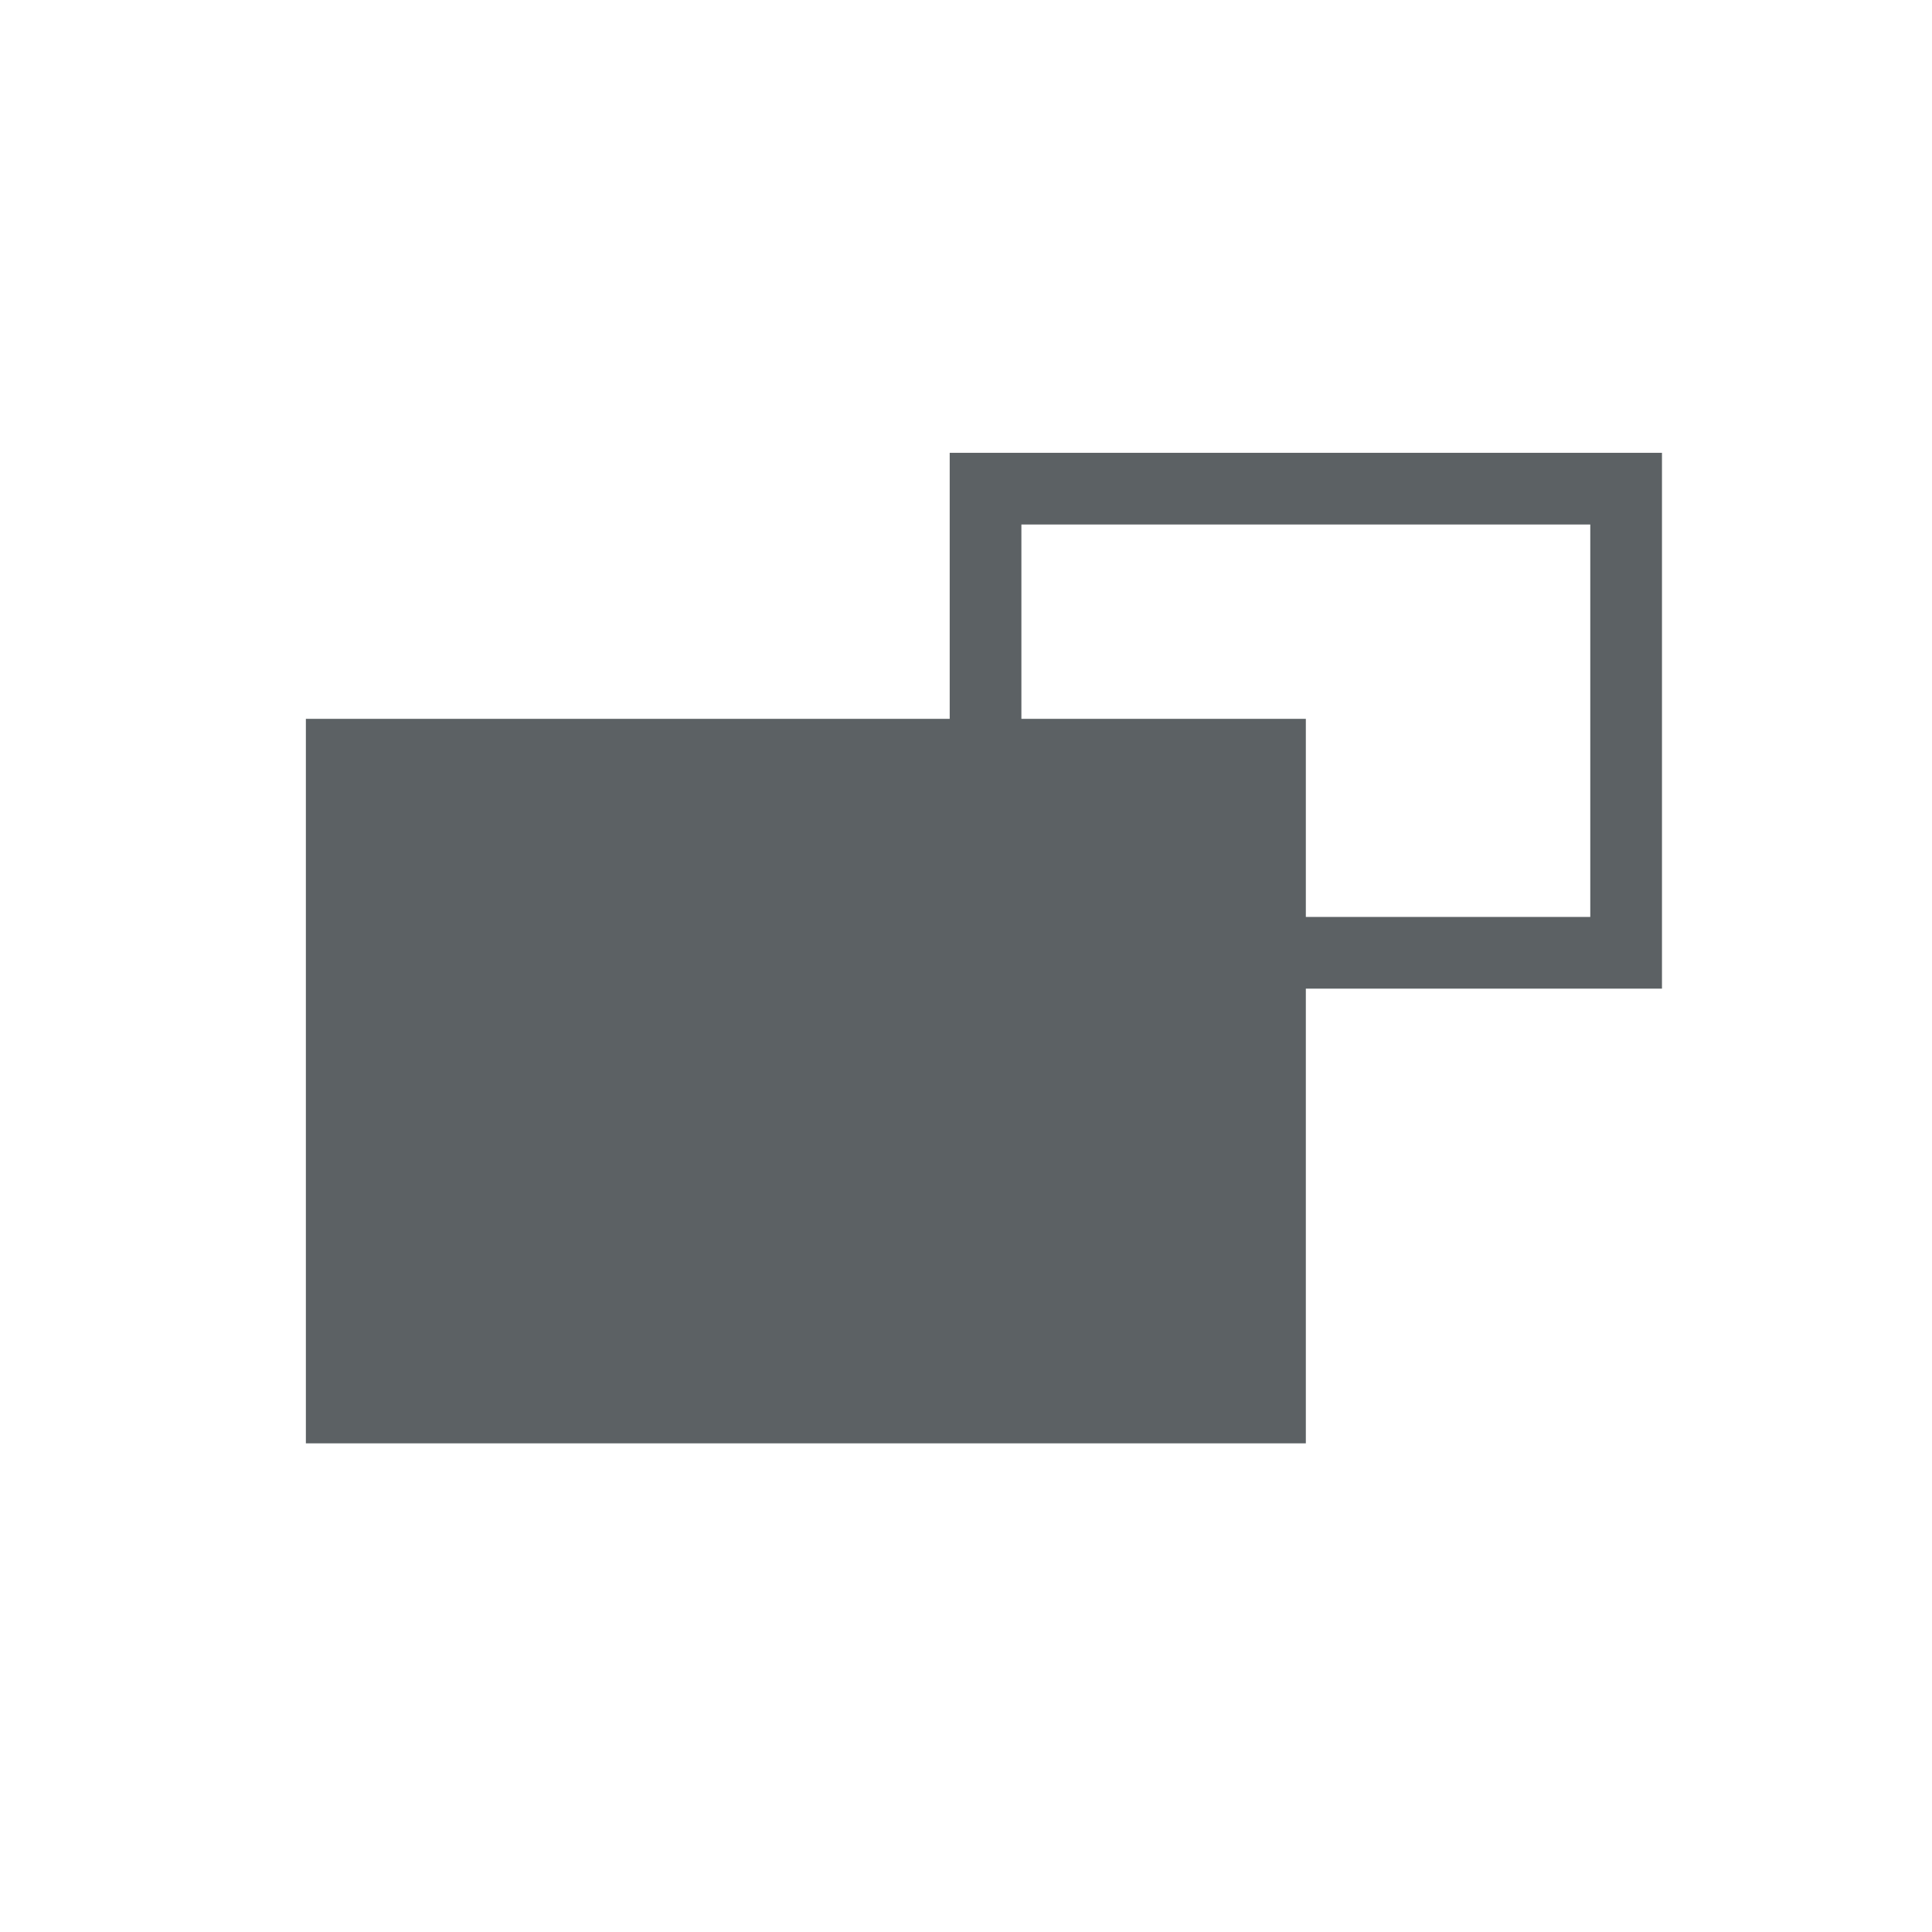 <svg xmlns="http://www.w3.org/2000/svg" viewBox="0 0 512 512"><title>icons_black</title><g id="jobs"><rect width="265" height="192" x="81.06" y="190.5" fill="#5c6164"/><path fill="#5c6164" d="M440.44,262H251.68V120H440.44ZM270.68,243H421.44V139H270.68Z"/></g></svg>
